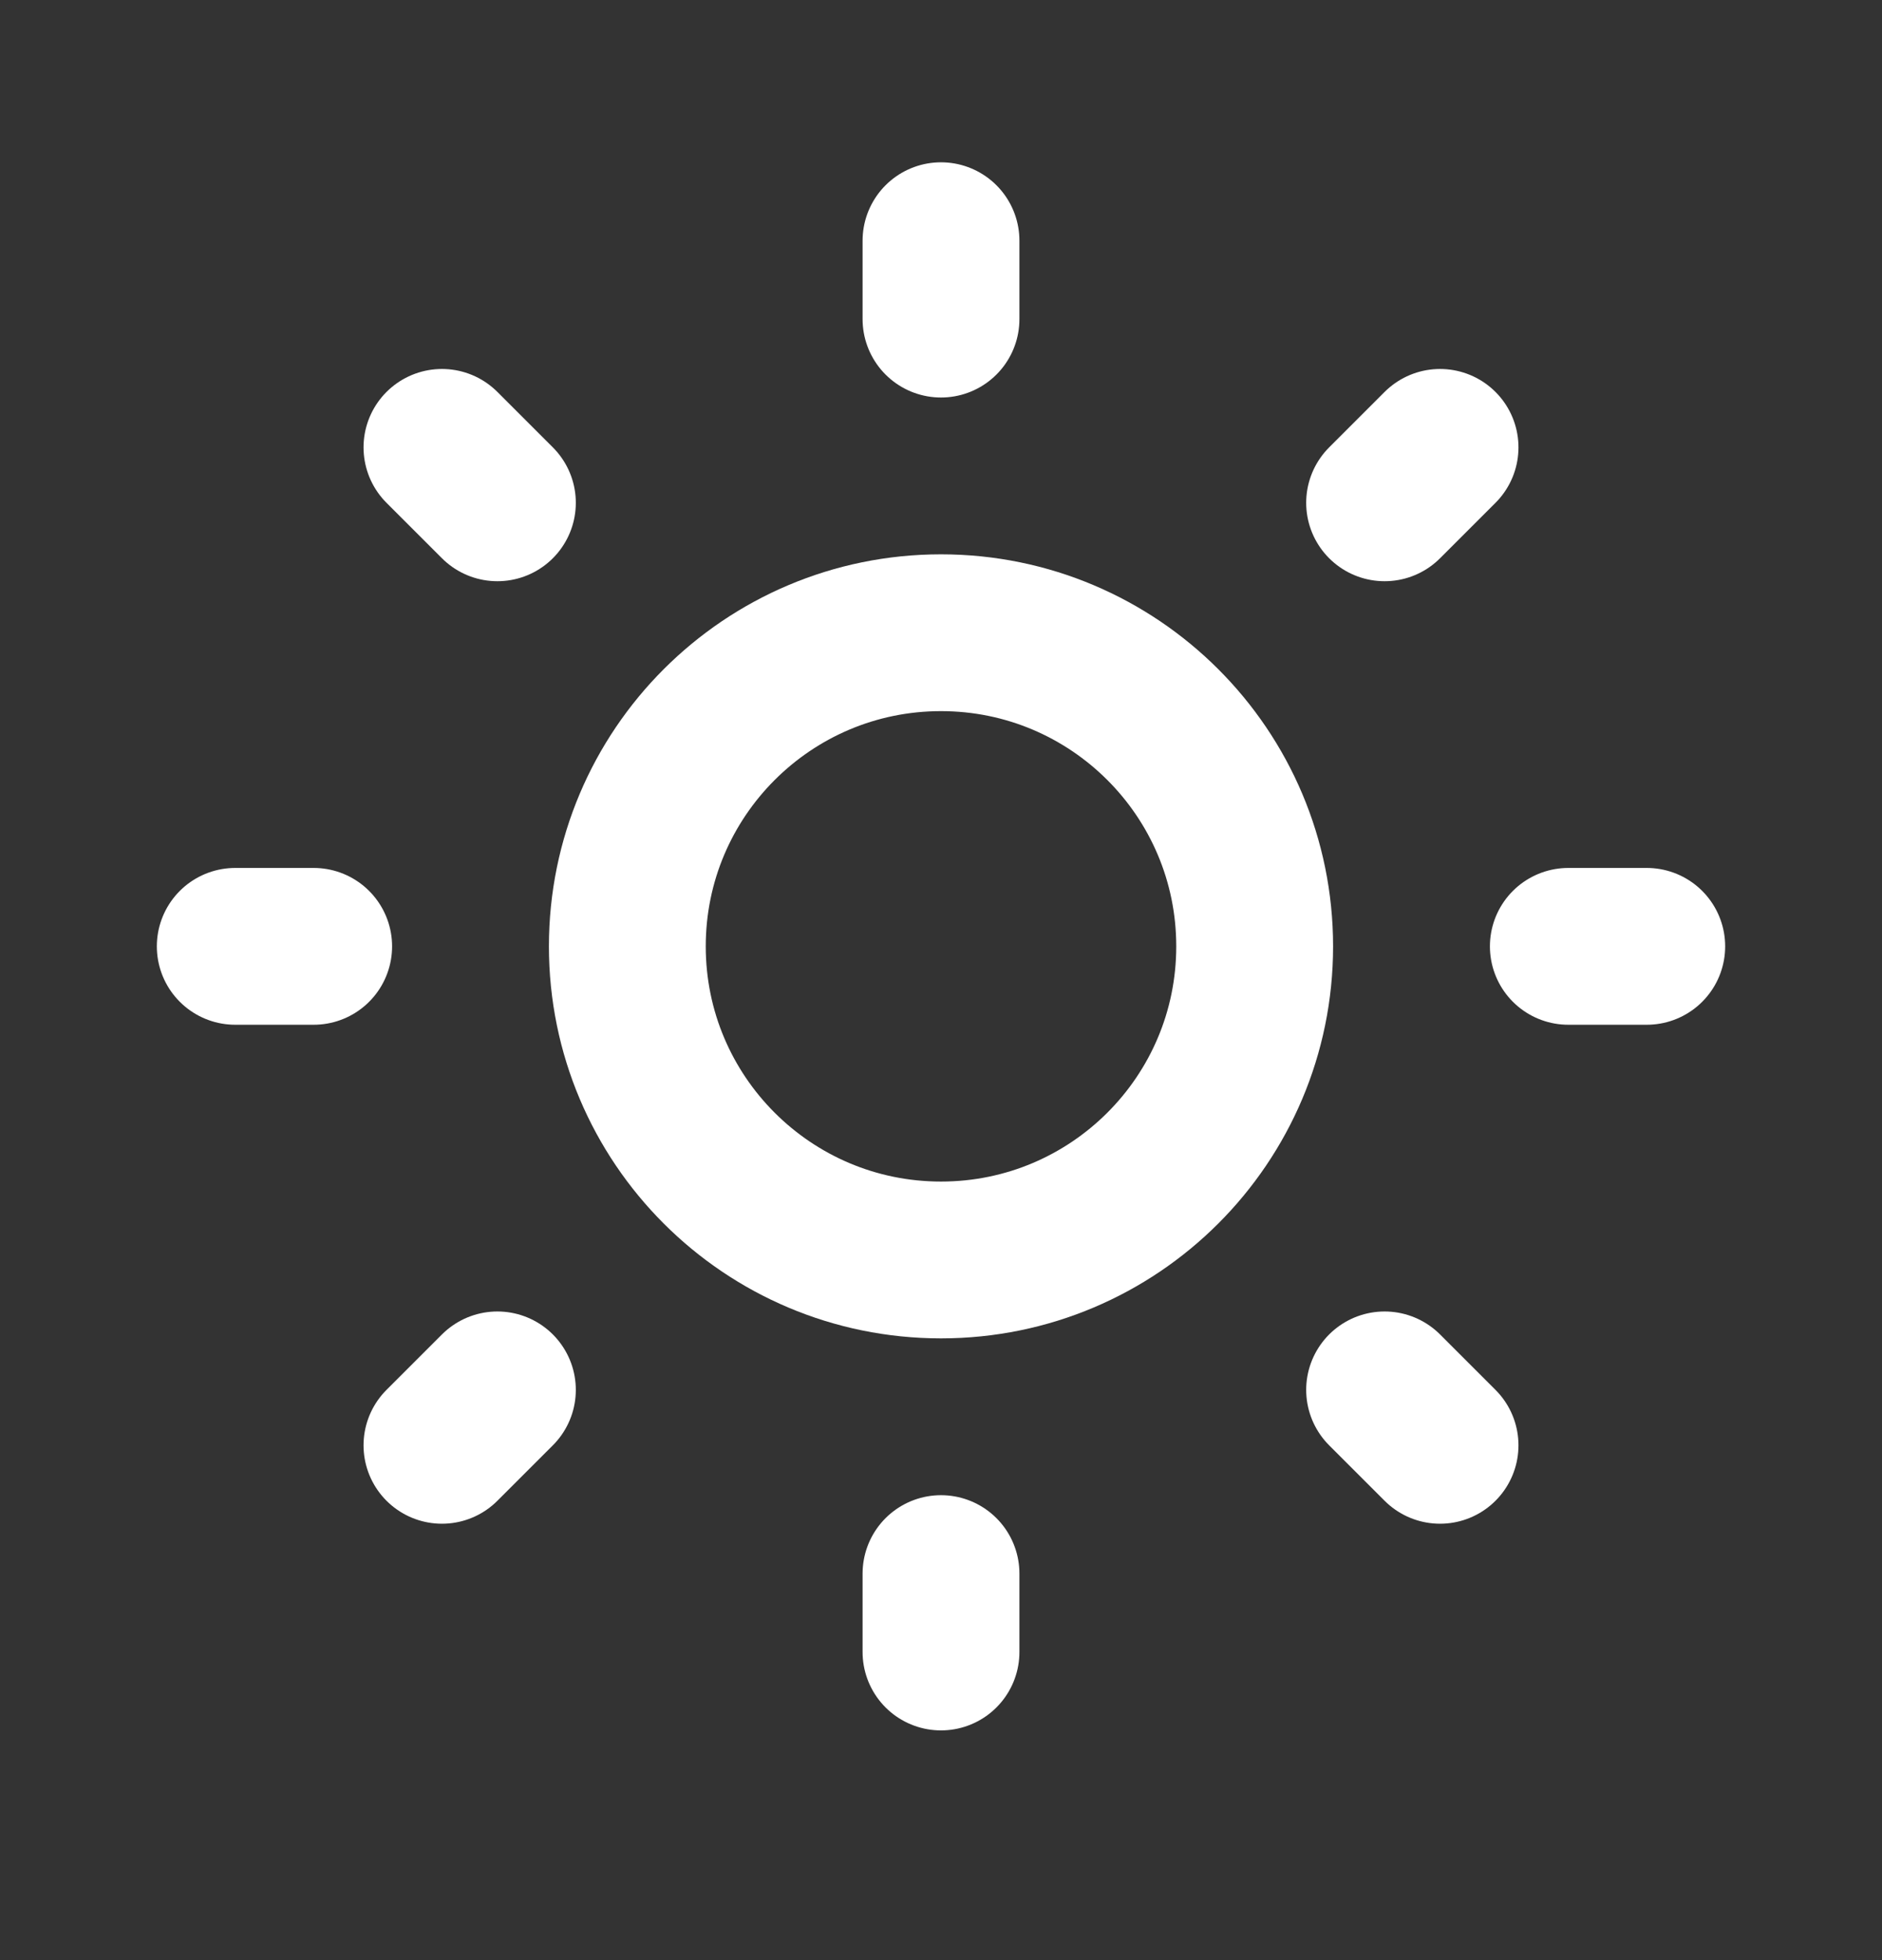 <svg width="24" height="25" viewBox="0 0 24 25" fill="none" xmlns="http://www.w3.org/2000/svg">
<rect x="0" y="0" width="24" height="25" fill="#333333" stroke="none"/>
<g id="iconamoon:mode-light">
<g id="Group">
<path id="Vector" d="M12 16.07C14.209 16.07 16 14.28 16 12.07C16 9.861 14.209 8.07 12 8.07C9.791 8.07 8 9.861 8 12.07C8 14.28 9.791 16.07 12 16.07Z" stroke="white" stroke-width="2" stroke-linejoin="round"/>
<path id="Vector_2" d="M20 12.07H21M3 12.07H4M12 20.07V21.07M12 3.07V4.07M17.657 17.727L18.364 18.434M5.636 5.706L6.343 6.413M6.343 17.727L5.636 18.434M18.364 5.706L17.657 6.413" stroke="white" stroke-width="2" stroke-linecap="round"/>
</g>
</g>
</svg>
